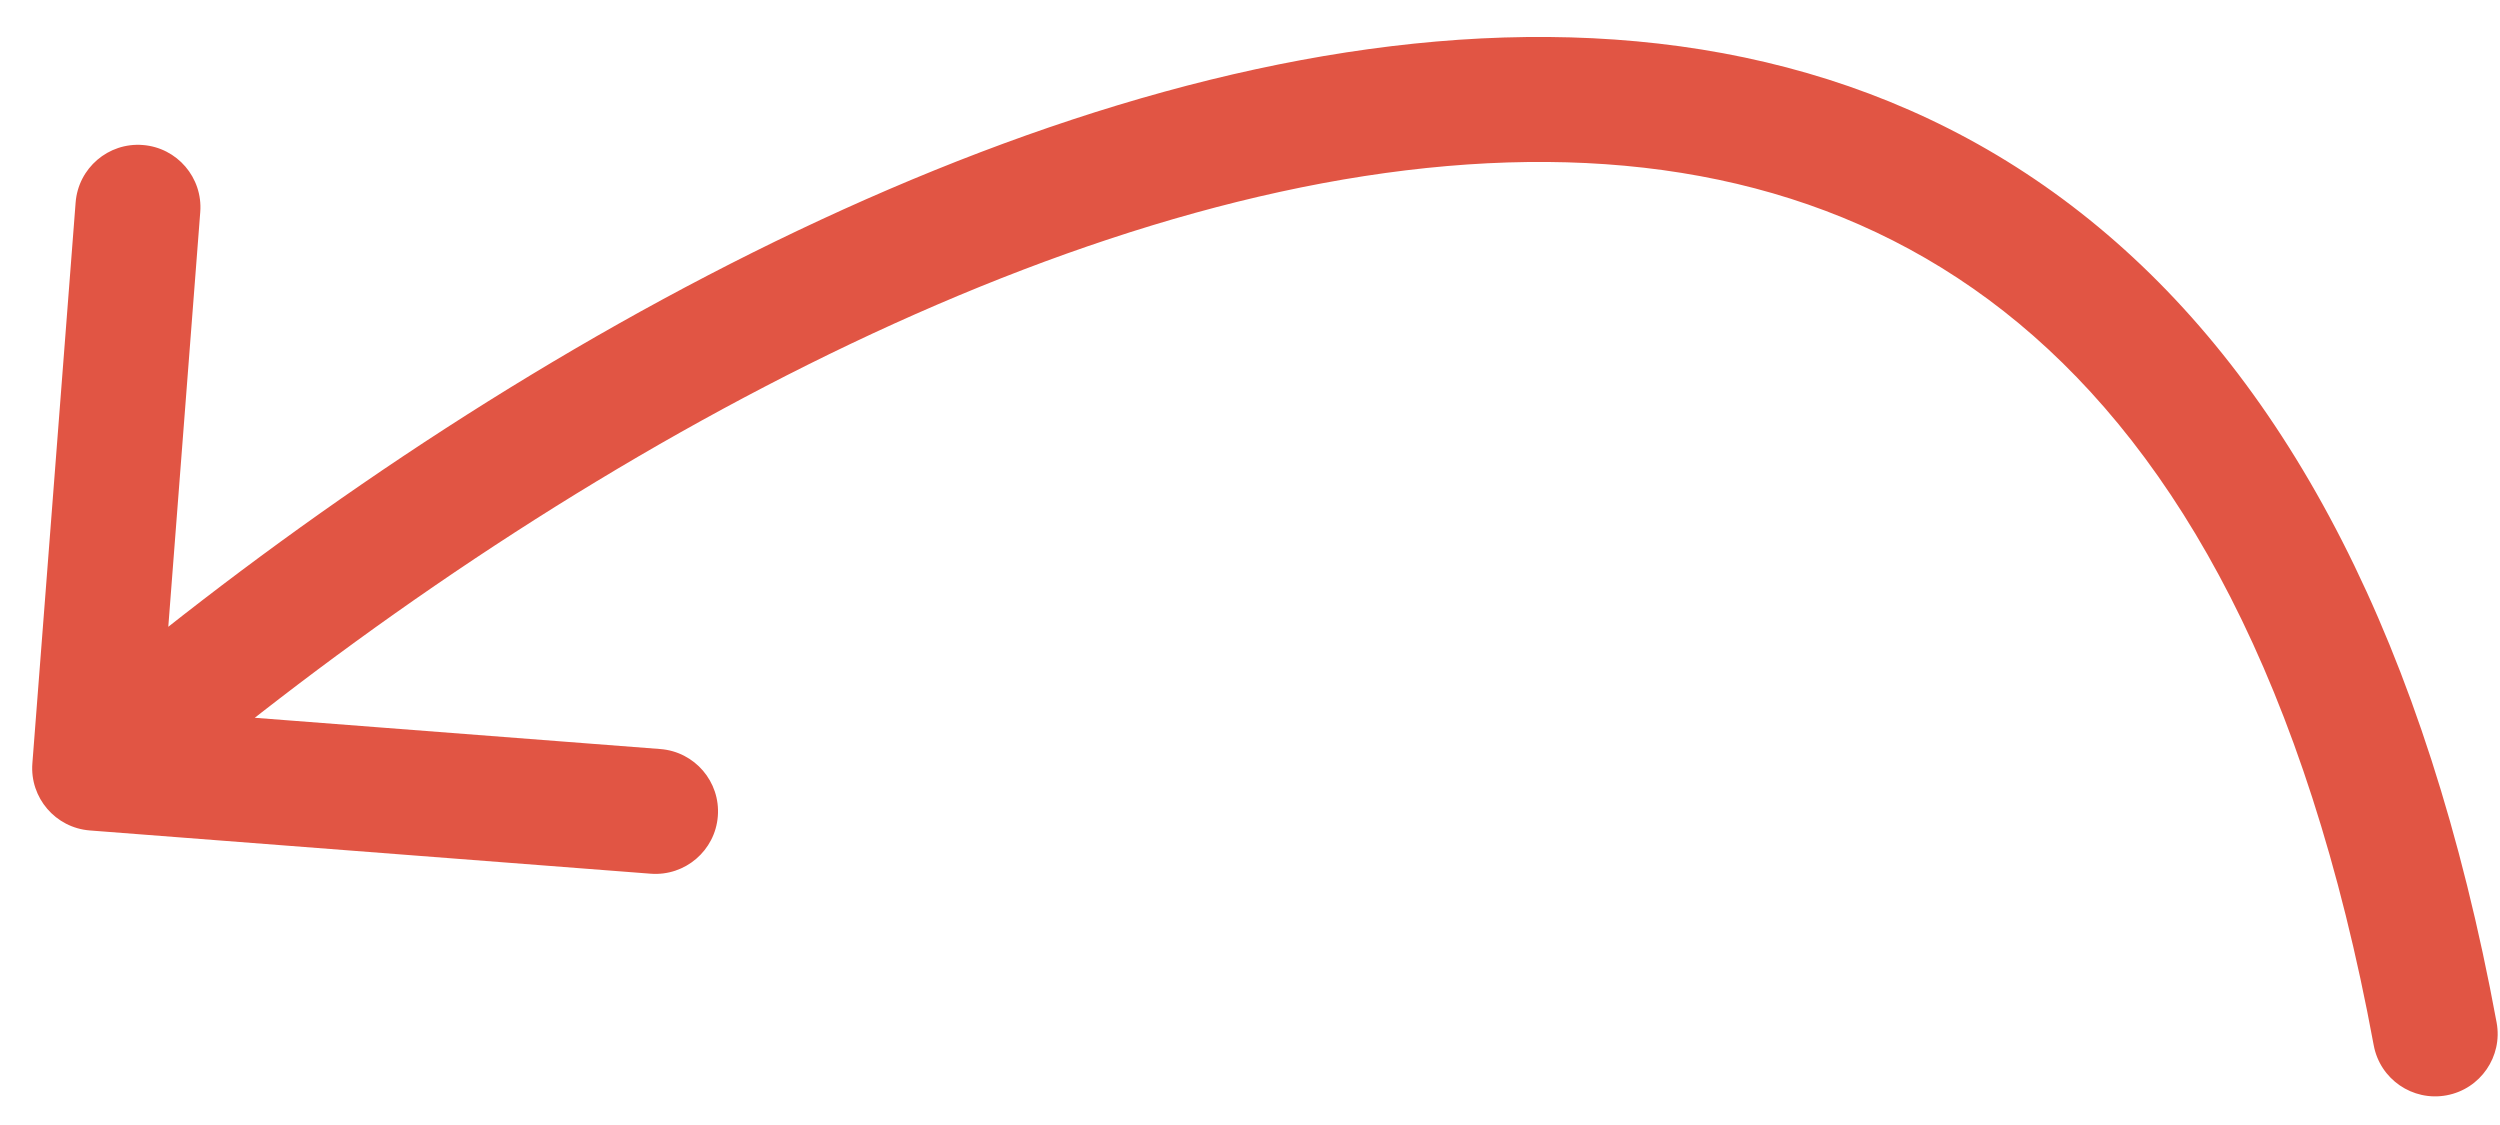<svg width="60" height="27" viewBox="0 0 60 27" fill="none" xmlns="http://www.w3.org/2000/svg">
<path d="M56.969 25.085C57.119 25.9 57.901 26.438 58.716 26.288C59.531 26.138 60.069 25.355 59.919 24.541L56.969 25.085ZM0.777 18.32C0.713 19.146 1.331 19.867 2.157 19.931L15.617 20.969C16.443 21.032 17.165 20.414 17.228 19.588C17.292 18.762 16.674 18.041 15.848 17.977L3.884 17.055L4.806 5.09C4.87 4.265 4.252 3.543 3.426 3.48C2.6 3.416 1.879 4.034 1.815 4.86L0.777 18.32ZM59.919 24.541C58.234 15.406 54.899 9.217 50.365 5.451C45.812 1.669 40.251 0.496 34.473 0.996C23.028 1.985 10.337 9.55 1.297 17.296L3.249 19.574C12.109 11.982 24.212 4.894 34.731 3.985C39.936 3.535 44.649 4.603 48.448 7.758C52.267 10.93 55.362 16.377 56.969 25.085L59.919 24.541Z" fill="#E15544"/>
</svg>
